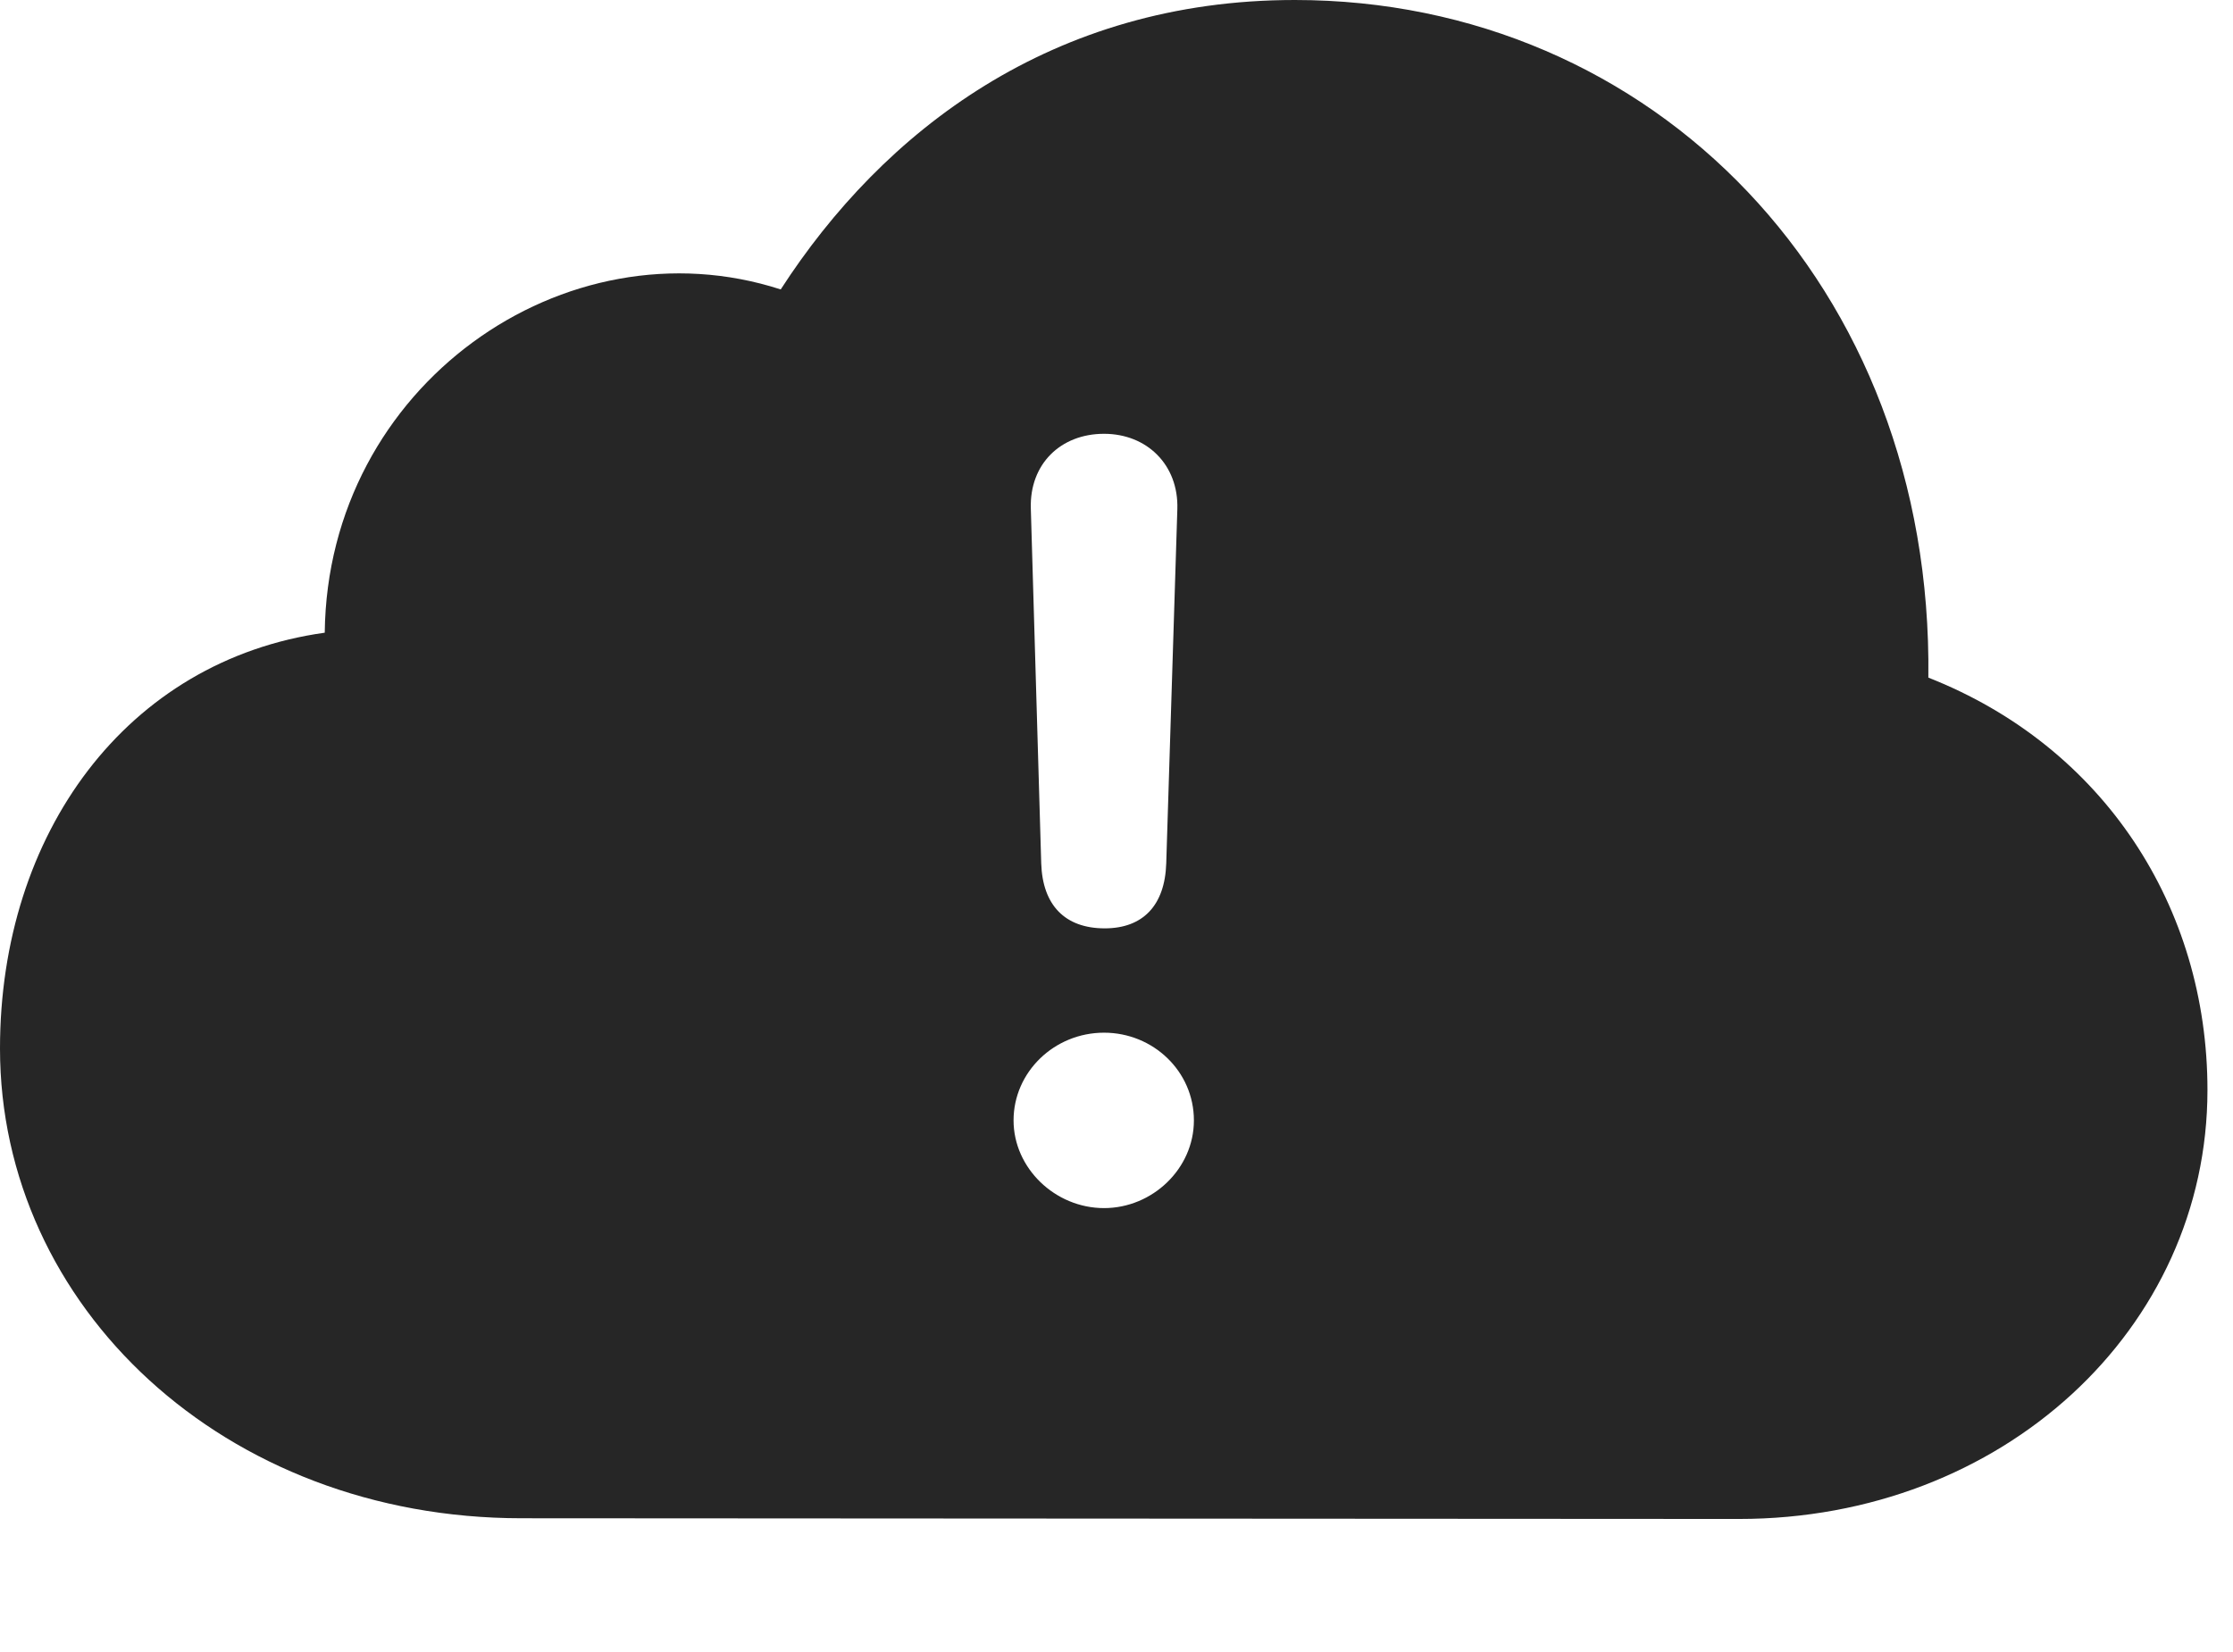 <?xml version="1.0" encoding="UTF-8"?>
<!--Generator: Apple Native CoreSVG 326-->
<!DOCTYPE svg
PUBLIC "-//W3C//DTD SVG 1.1//EN"
       "http://www.w3.org/Graphics/SVG/1.1/DTD/svg11.dtd">
<svg version="1.1" xmlns="http://www.w3.org/2000/svg" xmlns:xlink="http://www.w3.org/1999/xlink" viewBox="0 0 31.562 23.35">
 <g>
  <rect height="23.35" opacity="0" width="31.562" x="0" y="0"/>
  <path d="M27.256 9.58C29.736 10.557 31.201 12.822 31.201 15.41C31.201 18.789 28.301 21.475 24.58 21.475L7.373 21.465C3.164 21.465 0 18.467 0 14.824C0 11.787 1.787 9.336 4.59 8.945C4.629 5.449 7.988 3.105 11.035 4.092C12.48 1.855 14.873 0 18.301 0C23.359 0 27.324 4.033 27.256 9.58ZM14.326 15.84C14.326 16.514 14.912 17.08 15.605 17.08C16.289 17.08 16.875 16.523 16.875 15.84C16.875 15.146 16.299 14.6 15.605 14.6C14.902 14.6 14.326 15.156 14.326 15.84ZM14.57 7.188L14.717 12.207C14.736 12.793 15.049 13.125 15.615 13.125C16.152 13.125 16.465 12.803 16.484 12.207L16.641 7.197C16.66 6.572 16.211 6.133 15.605 6.133C14.99 6.133 14.551 6.562 14.57 7.188Z" fill="black" fill-opacity="0.85"/>
 </g>
</svg>
